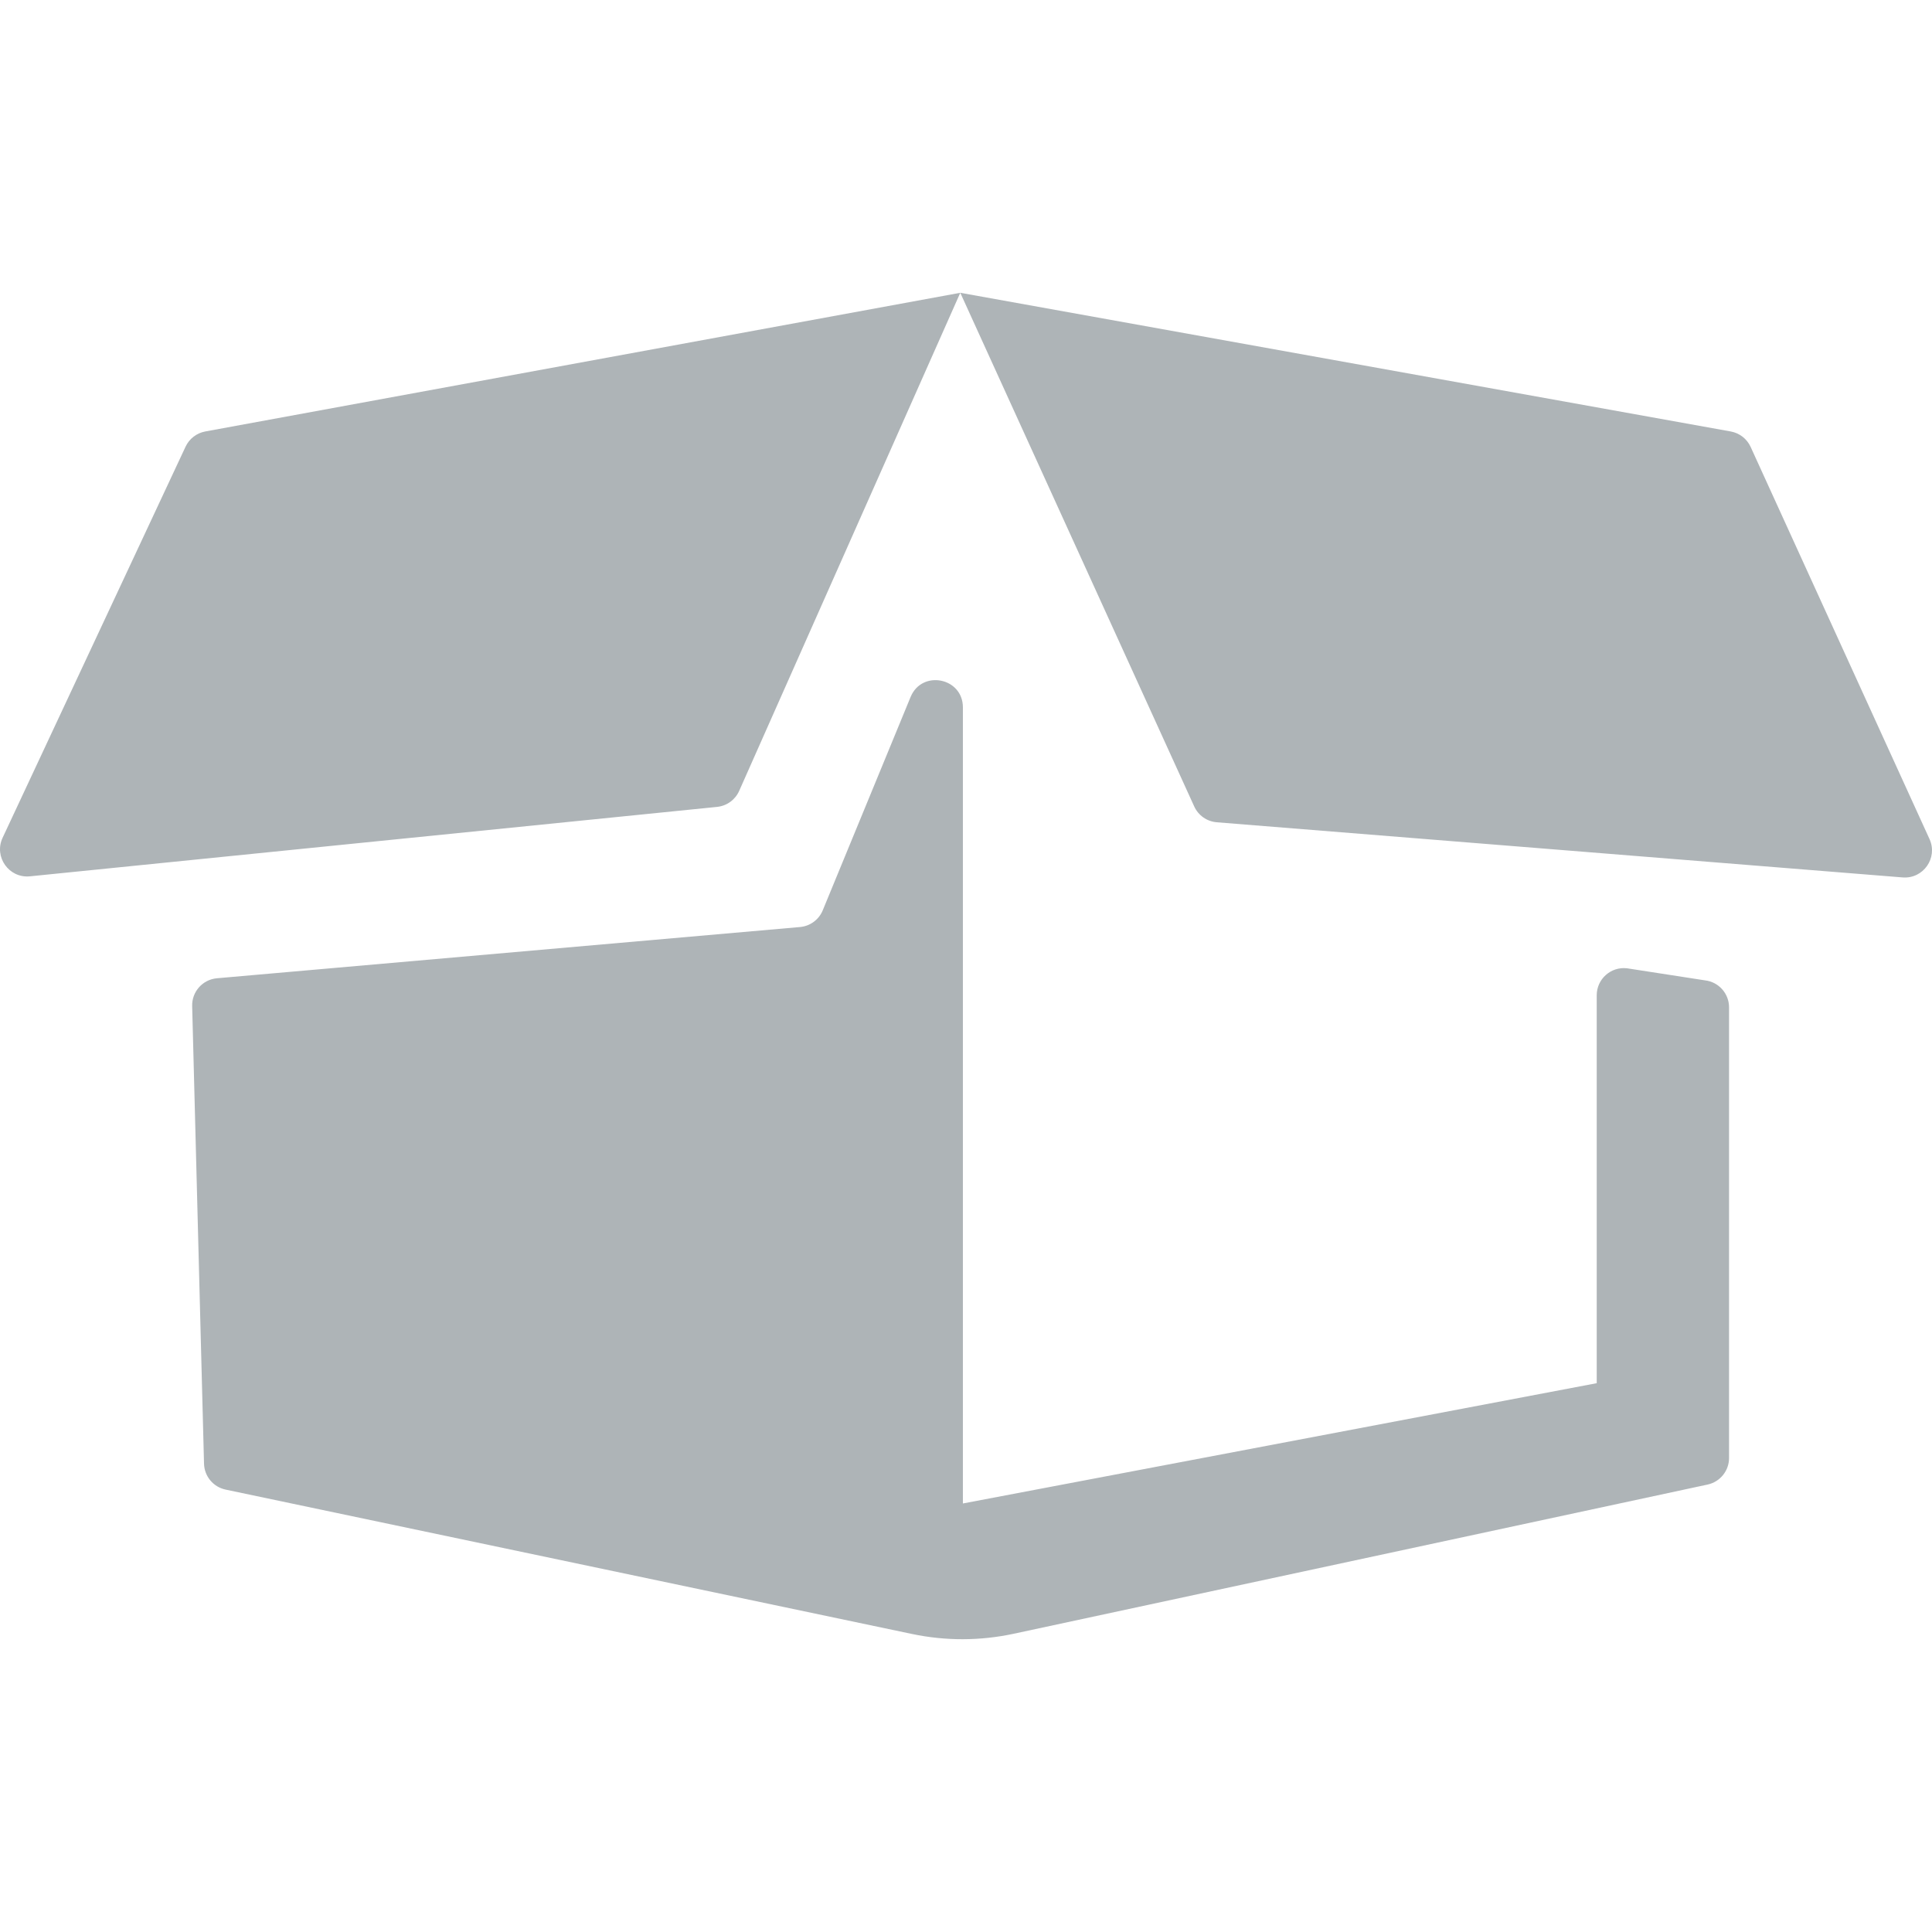 <?xml version="1.0"?>
<svg xmlns="http://www.w3.org/2000/svg" xmlns:xlink="http://www.w3.org/1999/xlink" version="1.1" id="Capa_1" x="0px" y="0px" width="512px" height="512px" viewBox="0 0 612 612" style="enable-background:new 0 0 612 612;" xml:space="preserve" class=""><g><g>
	<path d="M305.016,224.064v252.192l200.778-38.103V315.277c0-5.144,4.48-9.139,9.59-8.553l24.701,3.822   c4.346,0.499,7.627,4.178,7.627,8.553v142.748c0,4.058-2.833,7.564-6.8,8.417l-219.787,47.258   c-10.621,2.283-21.604,2.308-32.235,0.072L71.462,471.859c-3.902-0.82-6.73-4.214-6.834-8.201l-3.756-144.974   c-0.118-4.547,3.322-8.4,7.852-8.798l184.692-16.229c3.203-0.281,5.982-2.325,7.207-5.297l27.824-67.573   C292.037,212.067,305.016,214.635,305.016,224.064z M58.783,141.494L0.825,265.38c-2.832,6.054,2.014,12.885,8.663,12.213   L227.149,255.6c3.076-0.311,5.749-2.247,7.003-5.073l70.035-157.78L65.026,136.675C62.289,137.178,59.963,138.973,58.783,141.494z    M304.188,92.747l74.106,162.712c1.295,2.844,4.029,4.762,7.145,5.013l217.25,17.471c6.547,0.526,11.248-6.178,8.522-12.154   l-56.658-124.212c-1.172-2.569-3.528-4.399-6.308-4.9L304.188,92.747z" data-original="#000000" class="active-path" data-old_color="#000000" fill="#AEB4B7"/>
</g></g> </svg>
